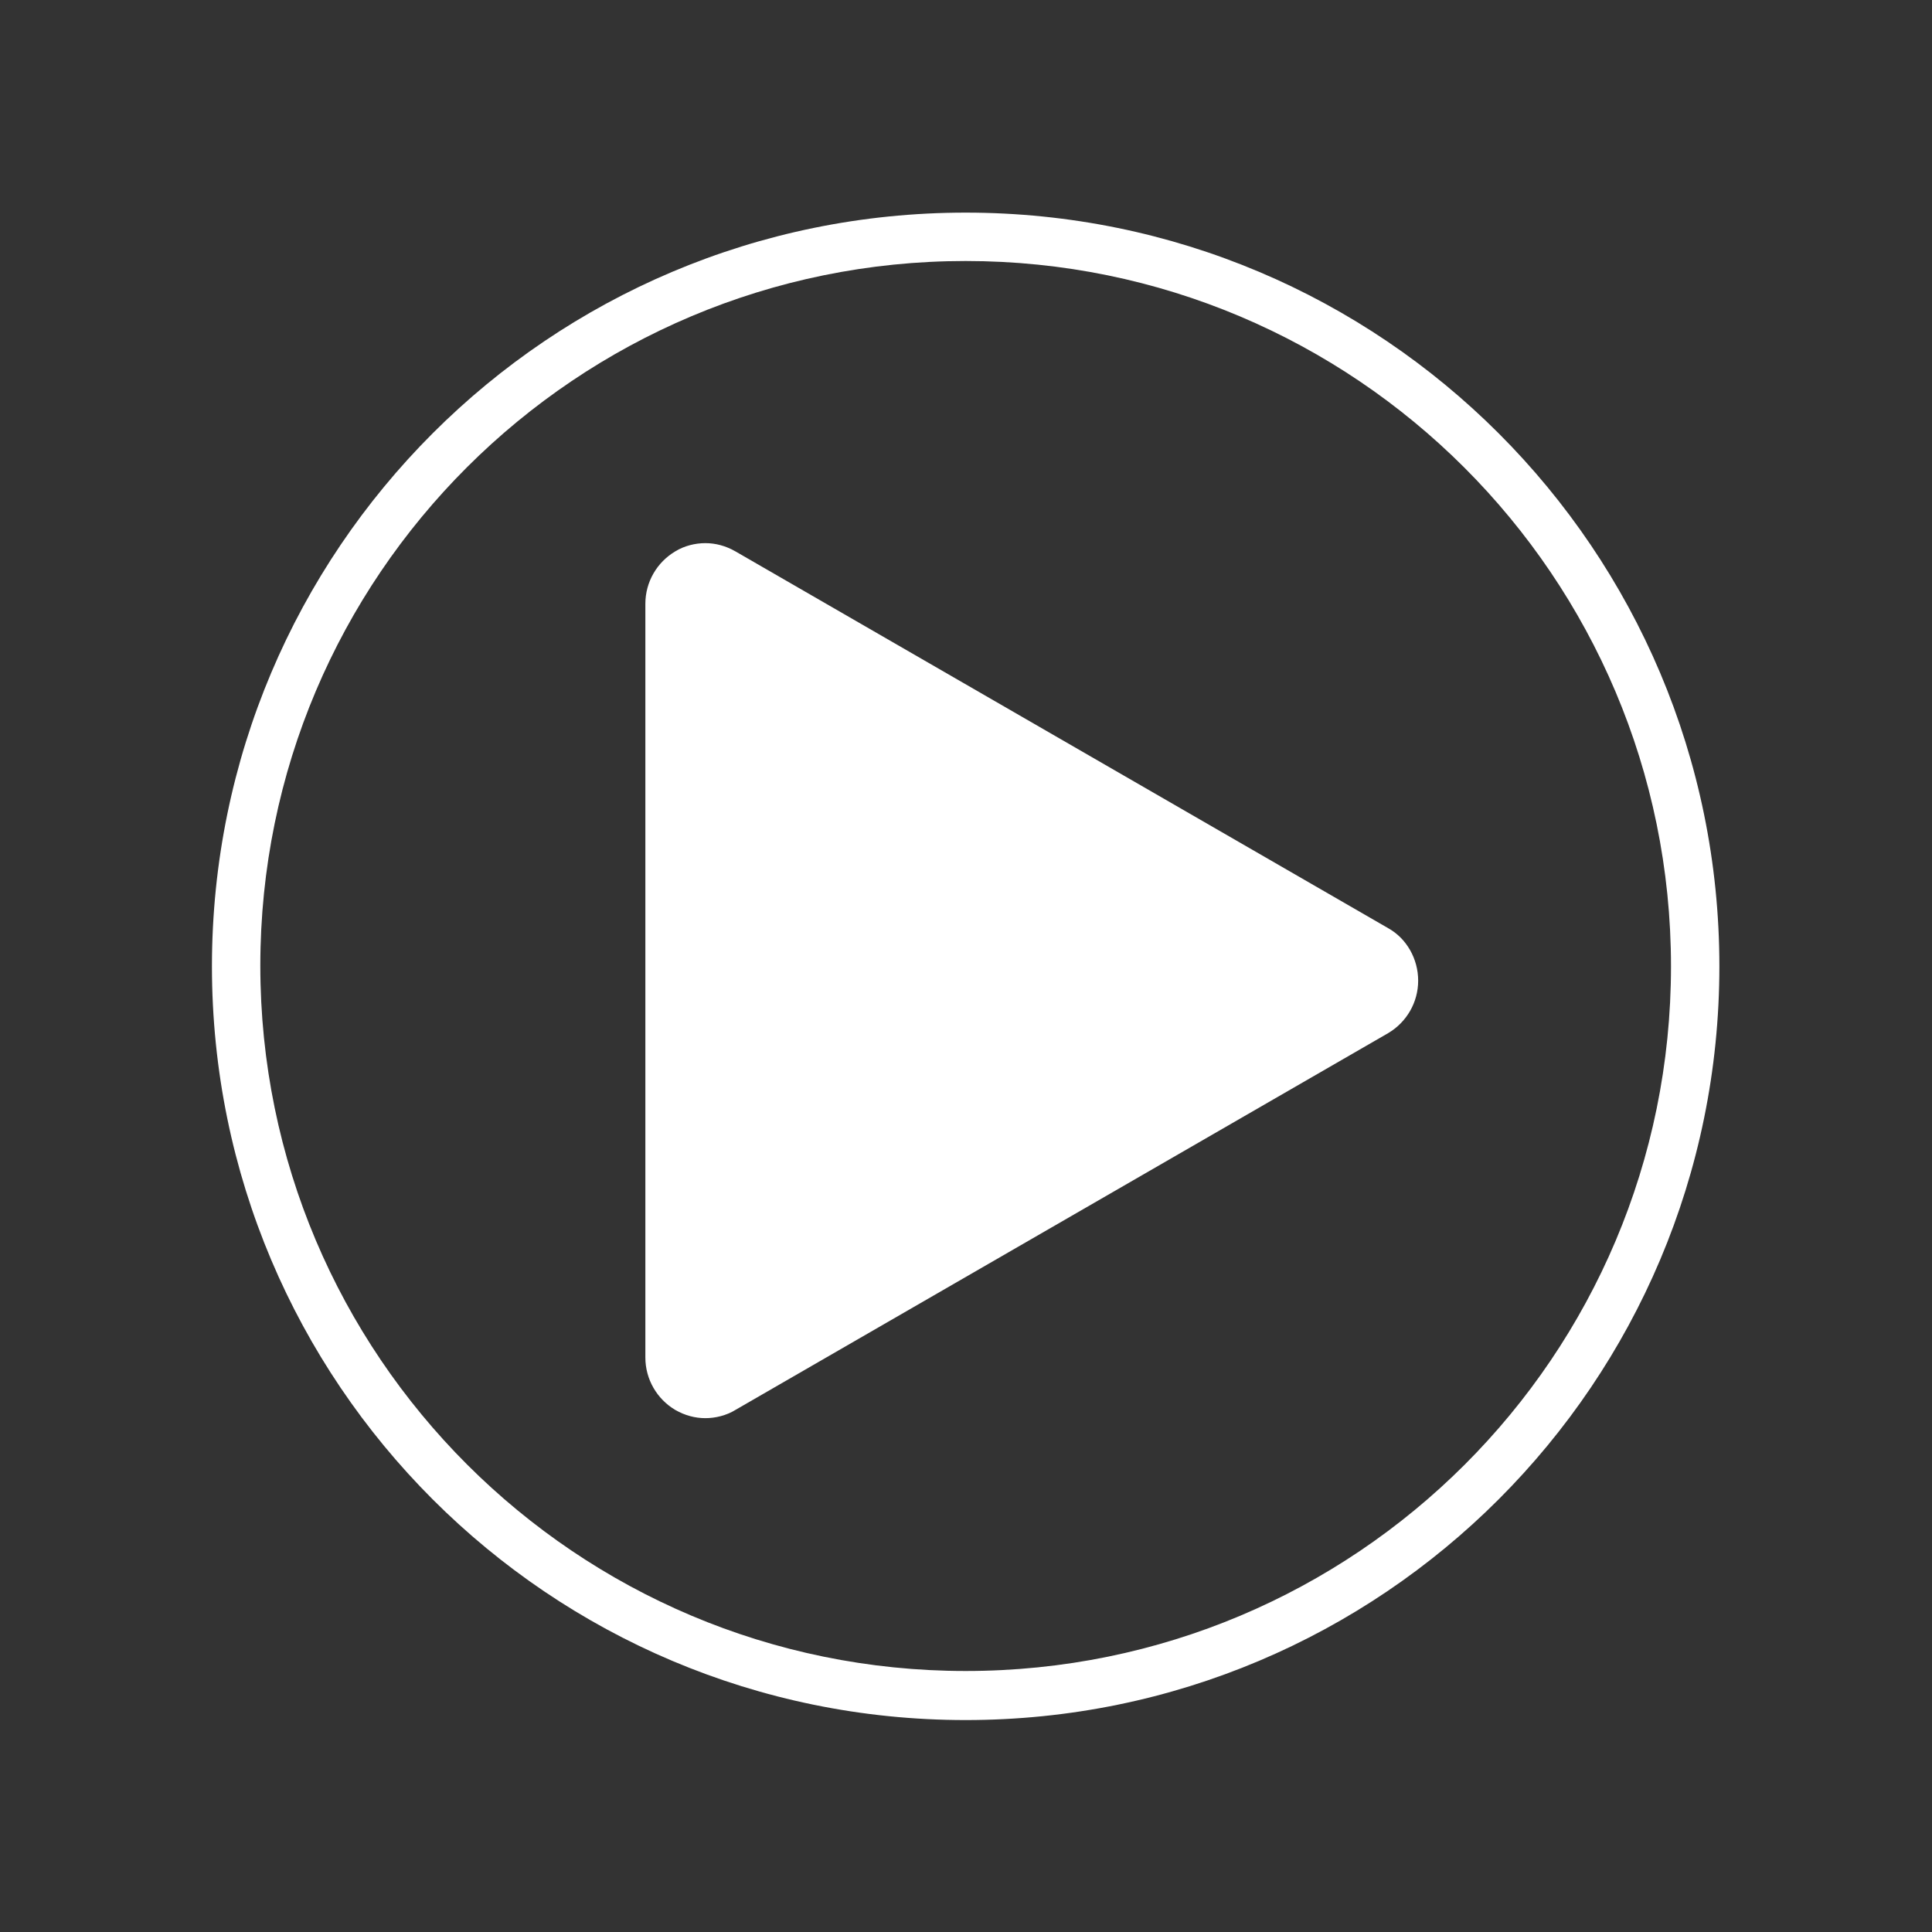 <?xml version="1.0" encoding="utf-8"?>
<!-- Generator: Adobe Illustrator 19.1.0, SVG Export Plug-In . SVG Version: 6.00 Build 0)  -->
<svg version="1.1" id="Layer_1" xmlns="http://www.w3.org/2000/svg" xmlns:xlink="http://www.w3.org/1999/xlink" x="0px" y="0px"
	 viewBox="0 0 283.5 283.5" style="enable-background:new 0 0 283.5 283.5;" xml:space="preserve">
<rect x="0" y="0" width="283.5" height="283.5" fill="#333333" stroke="none"/>
<style type="text/css">
	.Half_x0020_Highlight_x0020_Blue{fill:url(#SVGID_1_);stroke:#FFFFFF;stroke-width:0.25;stroke-miterlimit:1;}
	.st0{fill:none;stroke:#000000;stroke-miterlimit:10;}
	.st1{fill:#FFFFFF;}
	.st2{fill:#060606;}
	.st3{opacity:0.3;fill:#060606;}
	.st4{fill:#30B454;}
	.st5{opacity:0.5;}
</style>
<linearGradient id="SVGID_1_" gradientUnits="userSpaceOnUse" x1="-623.62" y1="0" x2="-623.62" y2="-1">
	<stop  offset="0" style="stop-color:#2D409A"/>
	<stop  offset="0.618" style="stop-color:#2A3282"/>
	<stop  offset="0.629" style="stop-color:#2A3592"/>
	<stop  offset="0.983" style="stop-color:#0063A0"/>
</linearGradient>
<g>
	<path class="st1" d="M141.7,31.2c-61.1,0-110.6,49.5-110.6,110.6s49.5,110.6,110.6,110.6s110.6-49.5,110.6-110.6
		S202.8,31.2,141.7,31.2z M141.7,245.2c-57.1,0-103.5-46.3-103.5-103.5S84.6,38.3,141.7,38.3s103.5,46.3,103.5,103.5
		S198.9,245.2,141.7,245.2z"/>
	<path class="st1" d="M203.7,136.2l-95.8-55.3c-1.4-0.8-2.9-1.2-4.4-1.2c-1.5,0-3.1,0.4-4.4,1.2c-2.7,1.6-4.4,4.5-4.4,7.7v110.6
		c0,3.2,1.7,6.1,4.4,7.7c1.4,0.8,2.9,1.2,4.4,1.2c1.5,0,3.1-0.4,4.4-1.2l95.8-55.3c2.7-1.6,4.4-4.5,4.4-7.7S206.4,137.7,203.7,136.2
		z"/>
</g>
<g id="RSS_-_Grey">
	<g id="Reload_-_Orange">
		<g id="Hand">
		</g>
	</g>
</g>
<g id="Info">
	<g id="Delete">
	</g>
	<g id="Check">
		<g id="Help">
			<g id="Add_Favorite">
				<g id="Favorite">
					<g id="Photo">
						<g id="Zoom_In">
						</g>
					</g>
				</g>
			</g>
		</g>
	</g>
</g>
</svg>
